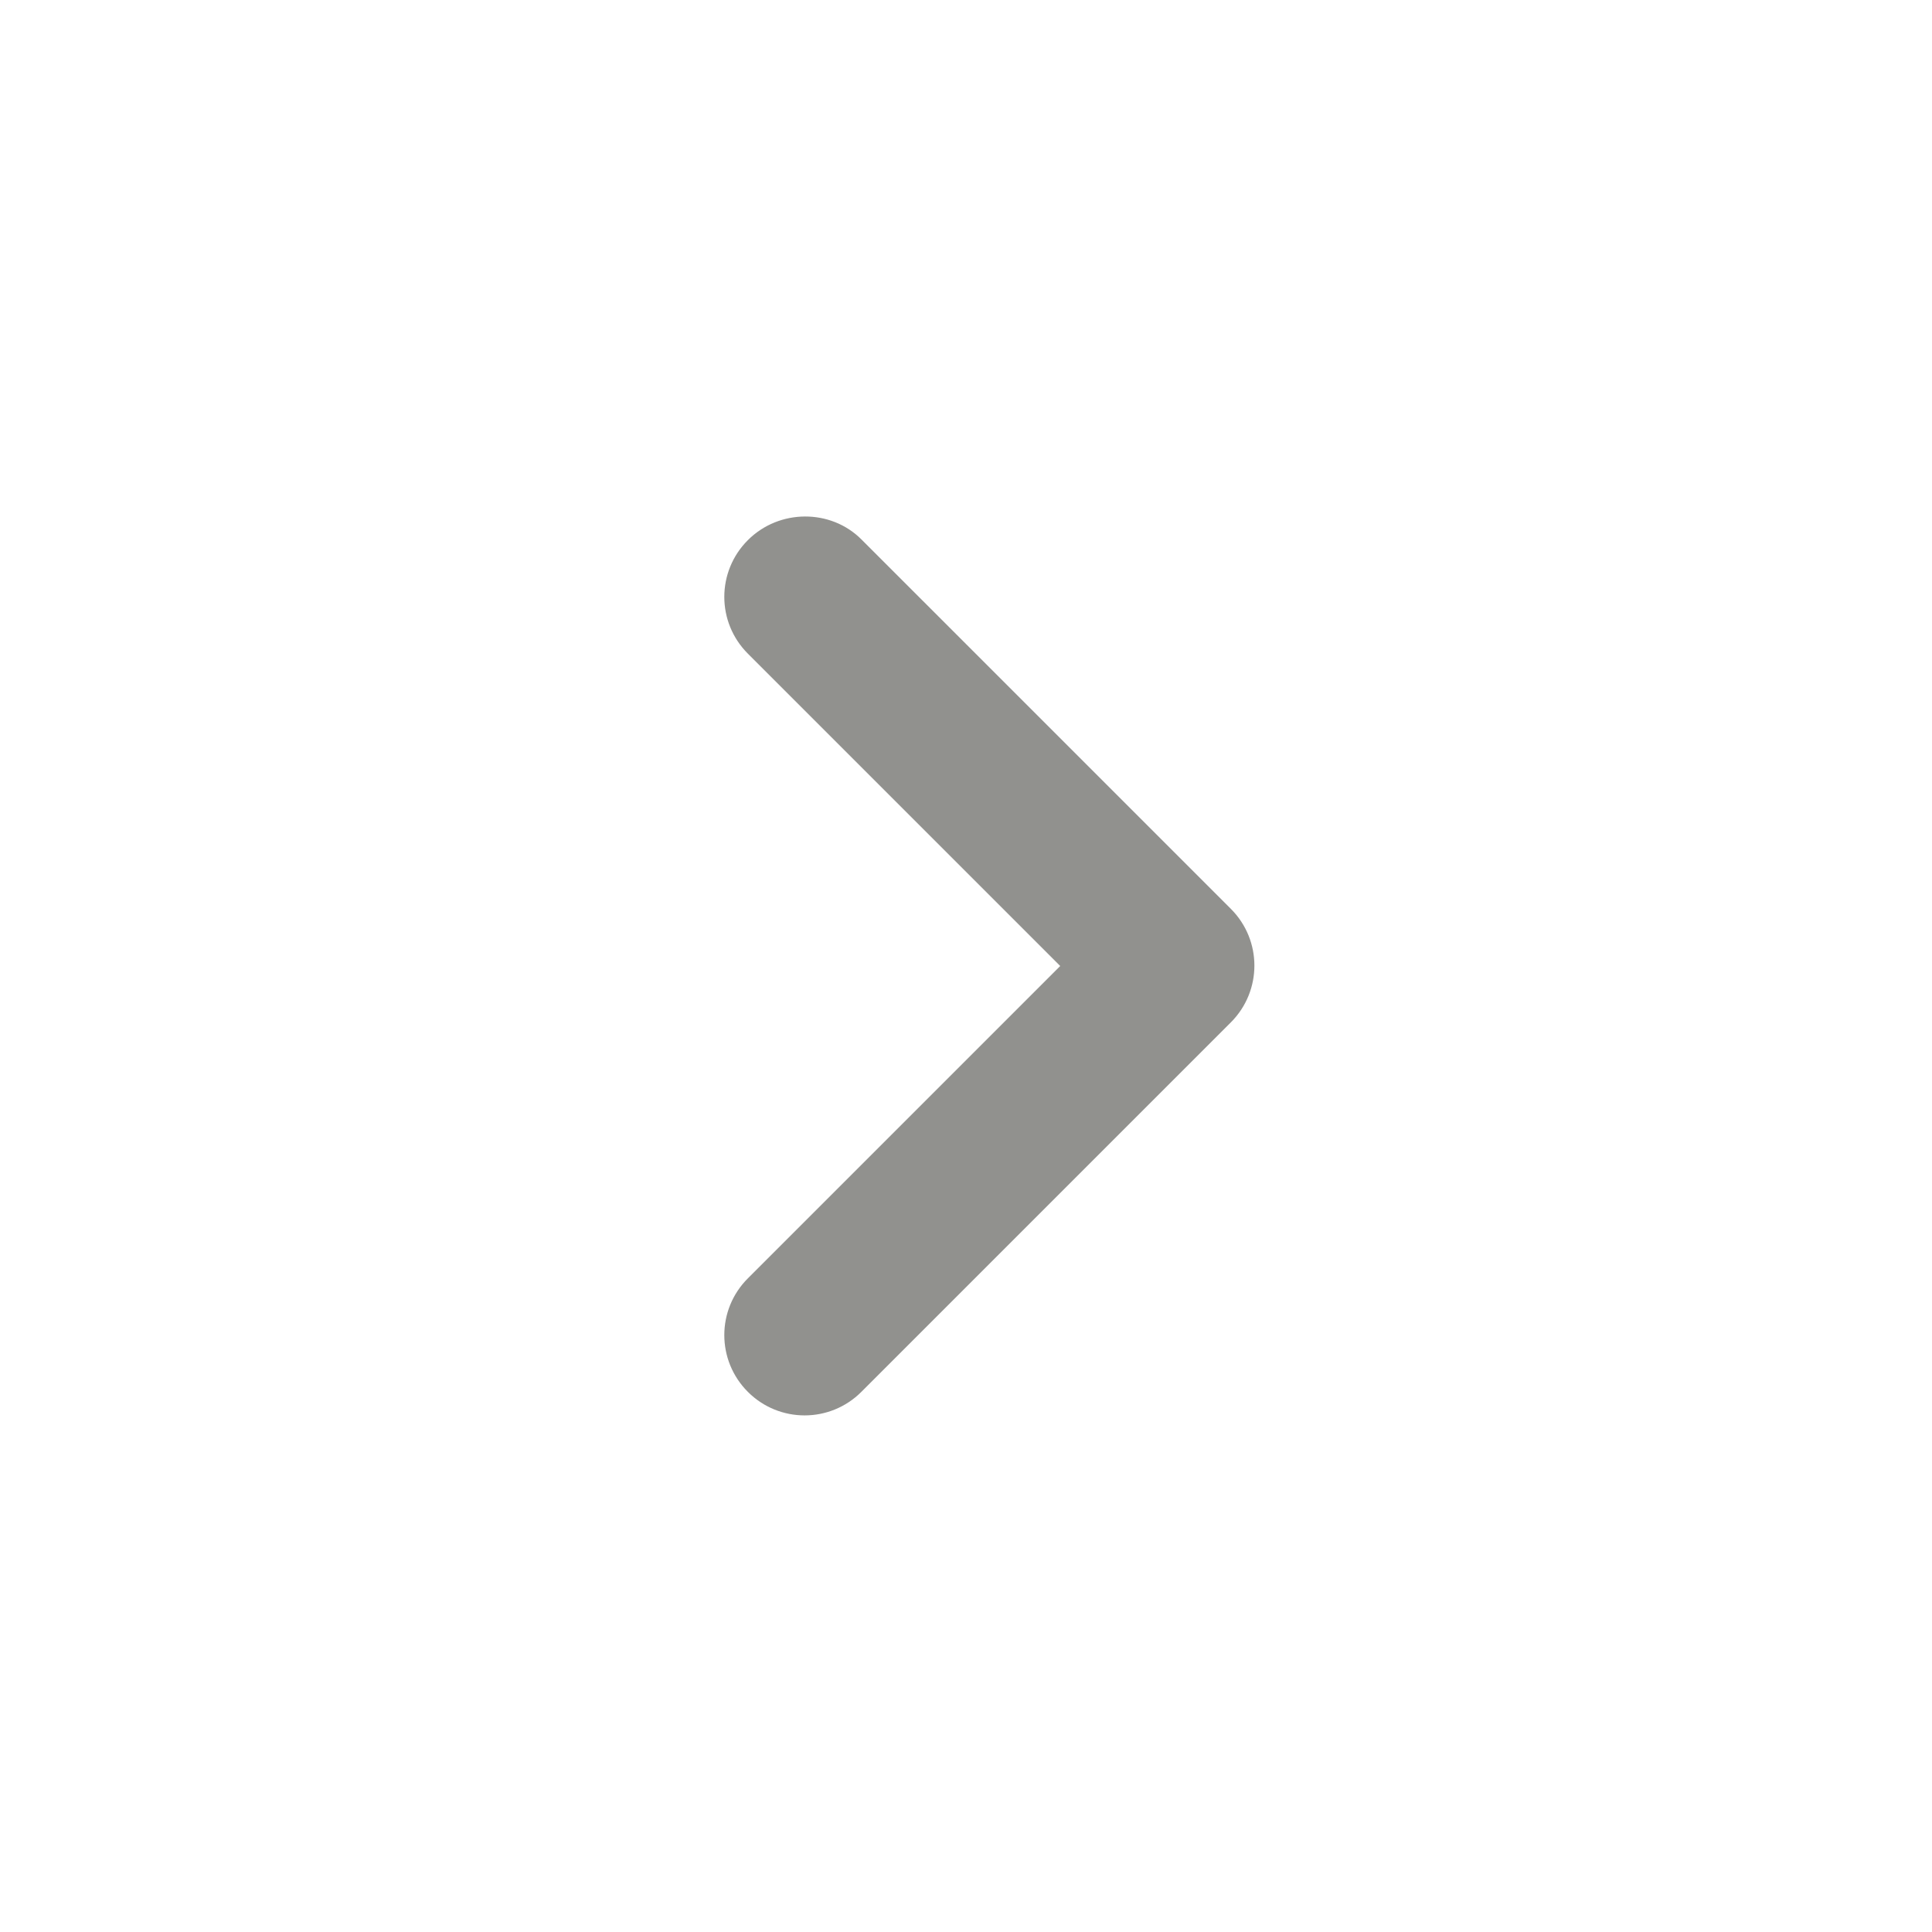<svg viewBox="0 0 30 30" fill="none" xmlns="http://www.w3.org/2000/svg">
    <path
        d="M11.613 8.387C11.125 8.875 11.125 9.662 11.613 10.15L16.463 15L11.613 19.85C11.125 20.337 11.125 21.125 11.613 21.613C12.1 22.1 12.888 22.1 13.375 21.613L19.113 15.875C19.6 15.387 19.6 14.6 19.113 14.113L13.375 8.375C12.9 7.9 12.1 7.9 11.613 8.387Z"
        fill="#91918E" />
</svg>